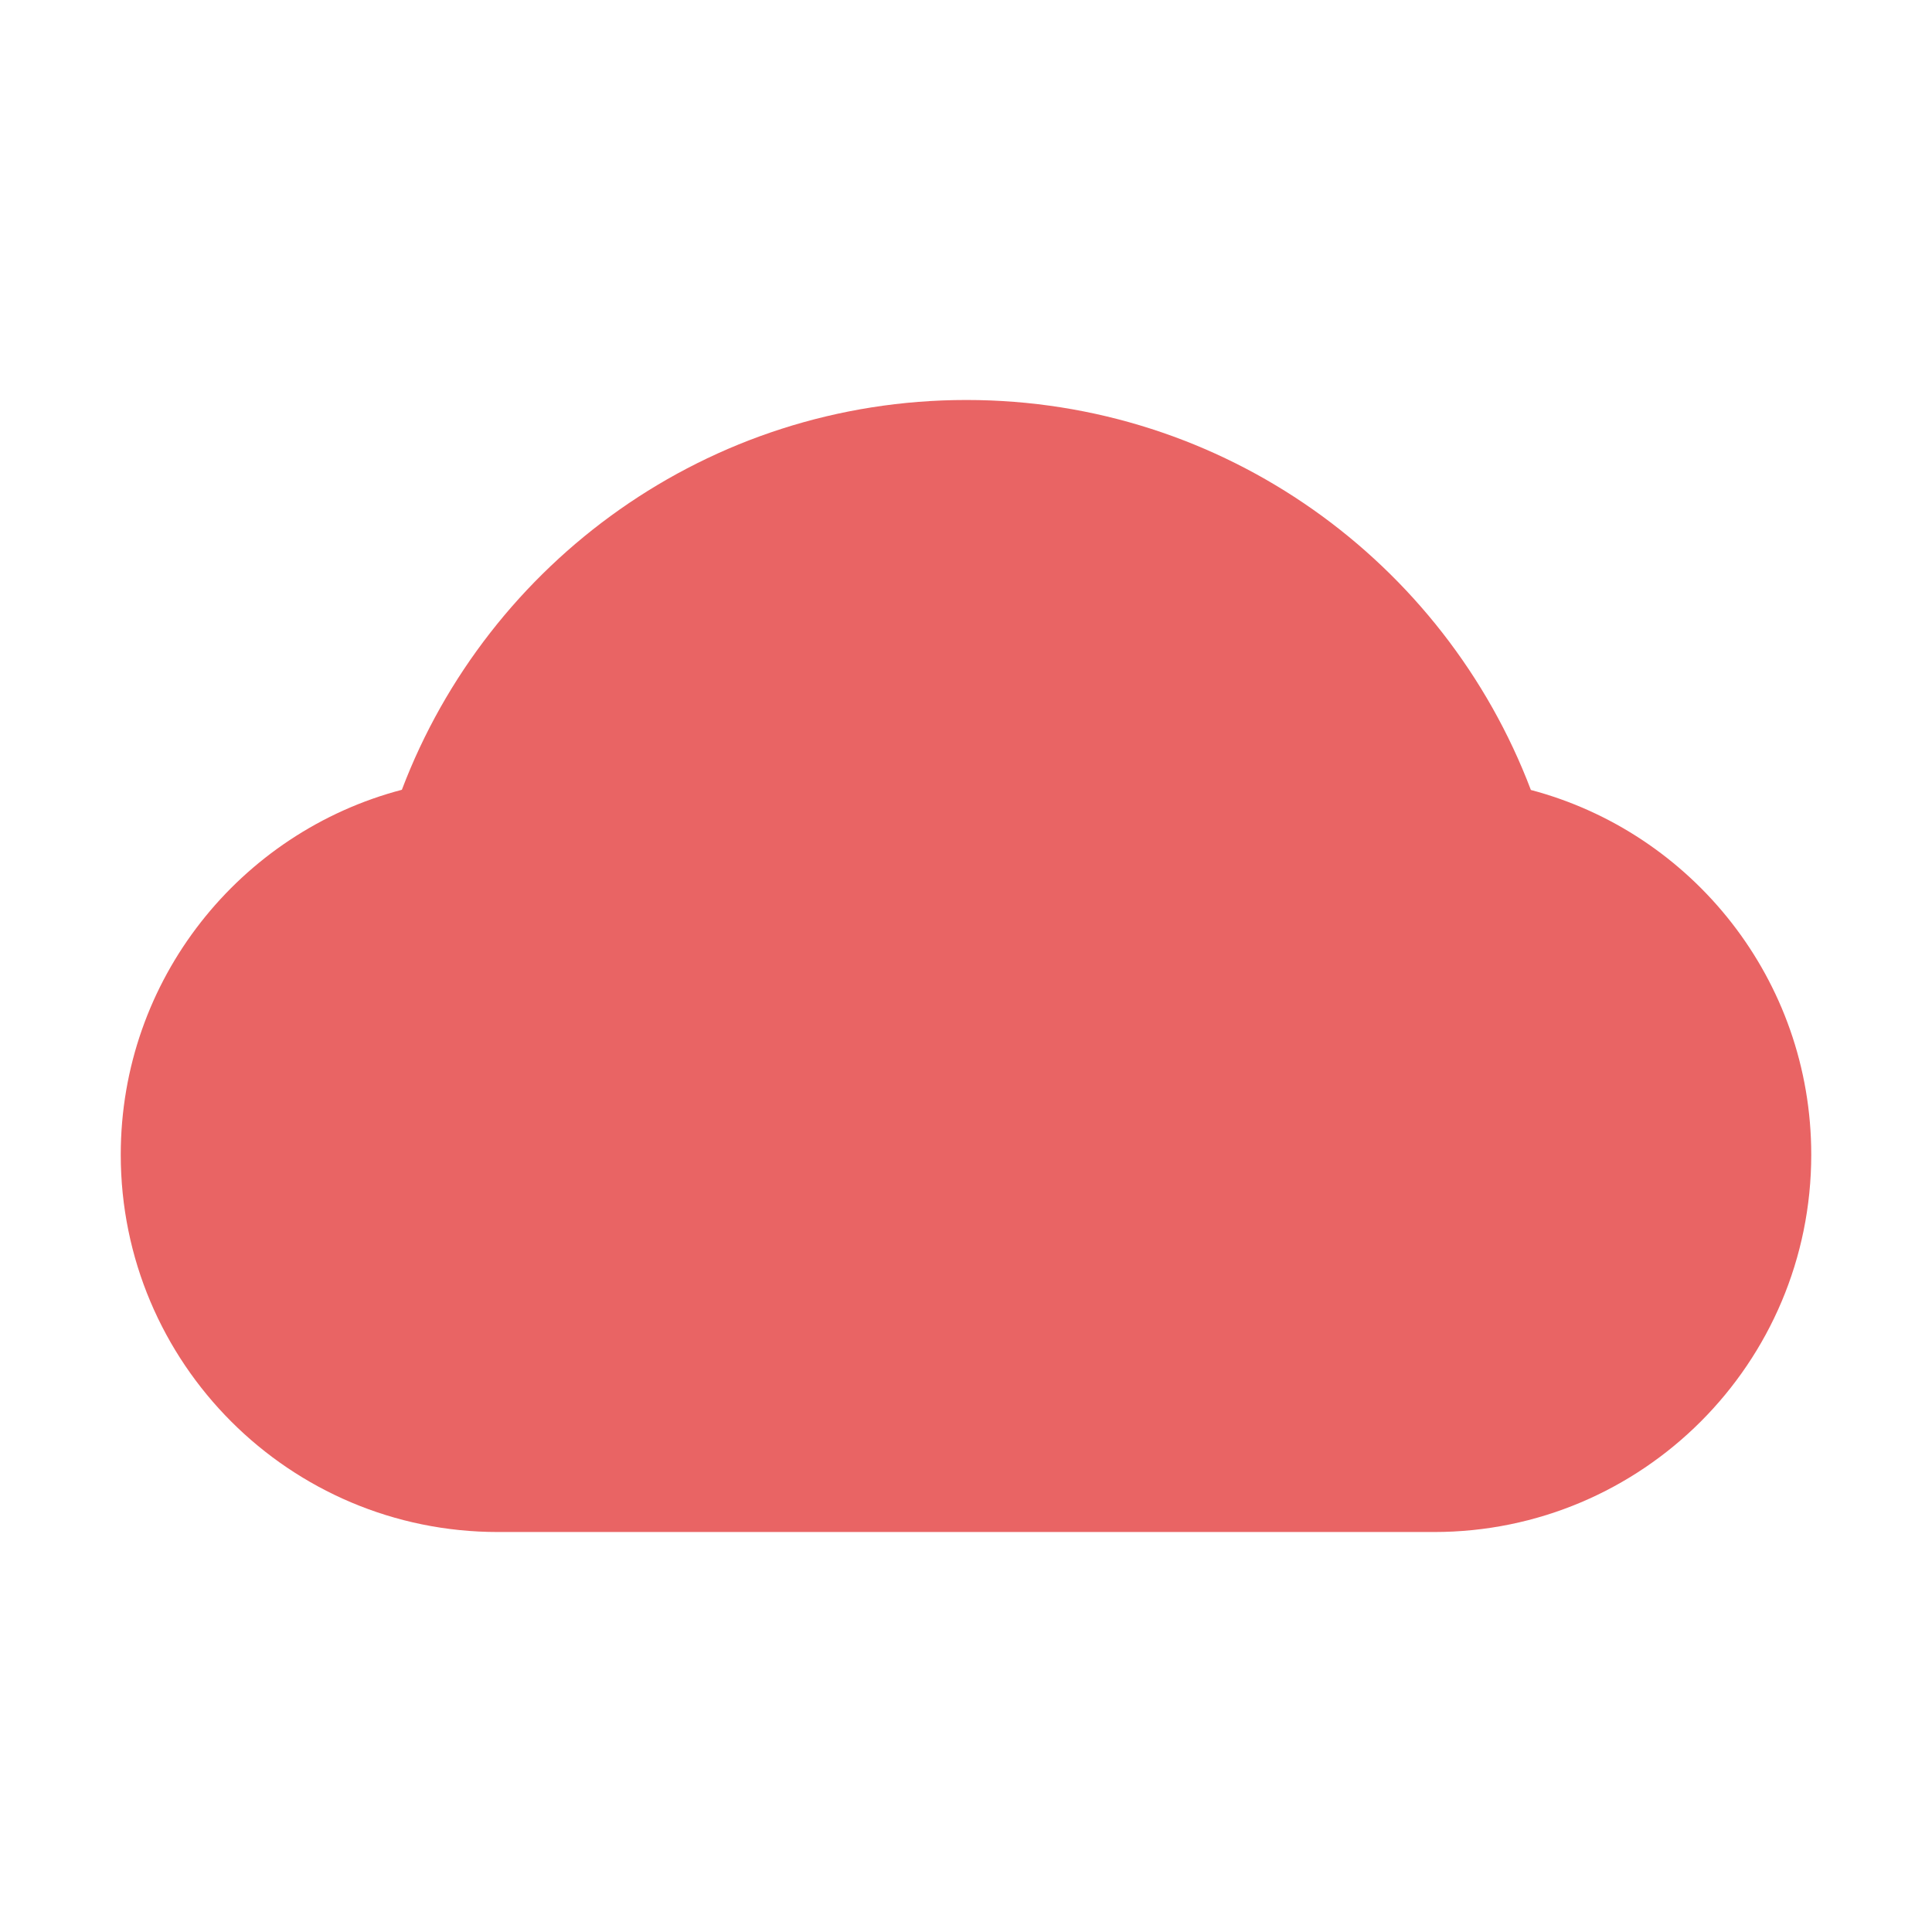 <svg t="1677045941885" class="icon" viewBox="0 0 1024 1024" version="1.1" xmlns="http://www.w3.org/2000/svg" p-id="6171" width="128" height="128"><path d="M811.4 418.7C765.6 297.9 648.9 212 512.2 212S258.8 297.8 213 418.6C127.3 441.1 64 519.1 64 612c0 110.5 89.5 200 199.9 200h496.2C870.5 812 960 722.5 960 612c0-92.7-63.1-170.7-148.6-193.3z" p-id="6172" fill="#E96464"></path></svg>